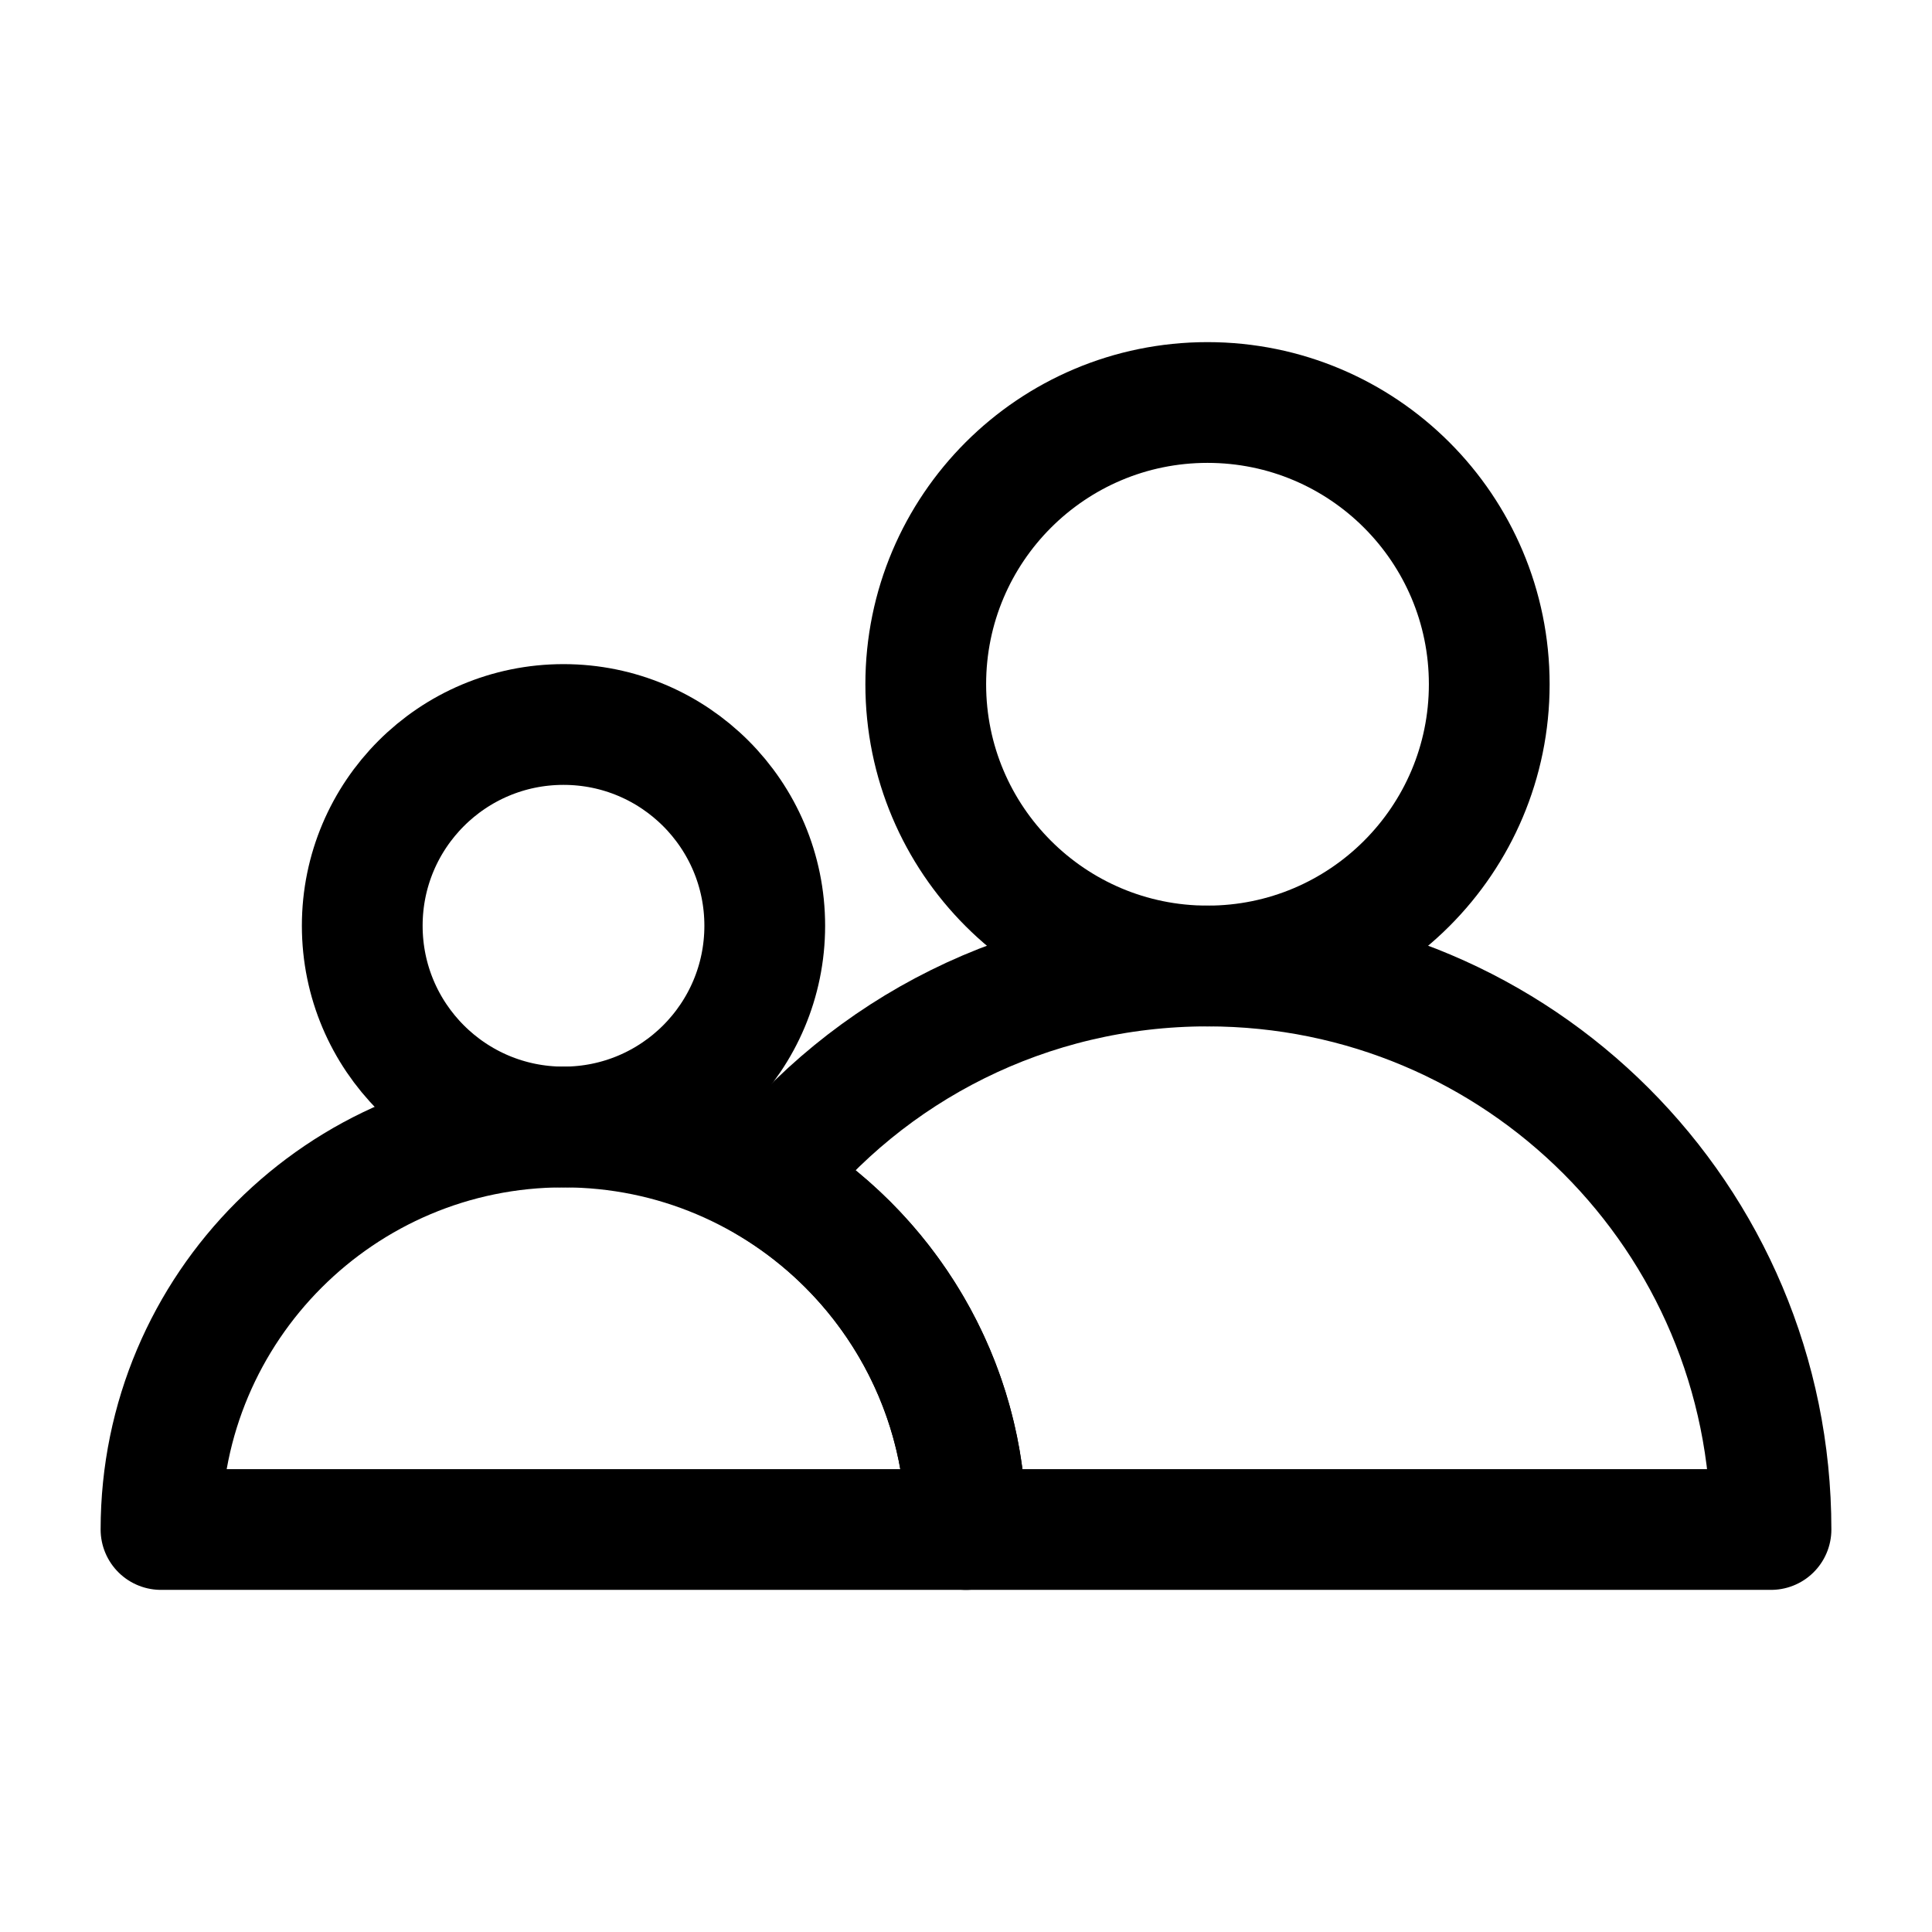 <svg width="24" height="24" viewBox="0 0 24 24" fill="none" xmlns="http://www.w3.org/2000/svg">
<path d="M12 19C12 17.16 11 15.54 9.51 14.67C10.78 13.04 12.77 12 15 12C18.87 12 22 15.13 22 19C22 19 16.14 19 12 19Z" stroke="black" stroke-width="1.5" stroke-miterlimit="10" stroke-linecap="round" stroke-linejoin="round"/>
<path d="M15 12C16.933 12 18.5 10.433 18.5 8.5C18.5 6.567 16.933 5 15 5C13.067 5 11.5 6.567 11.5 8.5C11.5 10.433 13.067 12 15 12Z" stroke="black" stroke-width="1.5" stroke-miterlimit="10" stroke-linecap="round" stroke-linejoin="round"/>
<path d="M7 14C4.24 14 2 16.24 2 19C2.01 19 12 19 12 19C12 16.24 9.76 14 7 14Z" stroke="black" stroke-width="1.5" stroke-miterlimit="10" stroke-linecap="round" stroke-linejoin="round"/>
<path d="M7 14C8.381 14 9.5 12.881 9.5 11.5C9.5 10.119 8.381 9 7 9C5.619 9 4.5 10.119 4.5 11.5C4.5 12.881 5.619 14 7 14Z" stroke="black" stroke-width="1.5" stroke-miterlimit="10" stroke-linecap="round" stroke-linejoin="round"/>
</svg>
